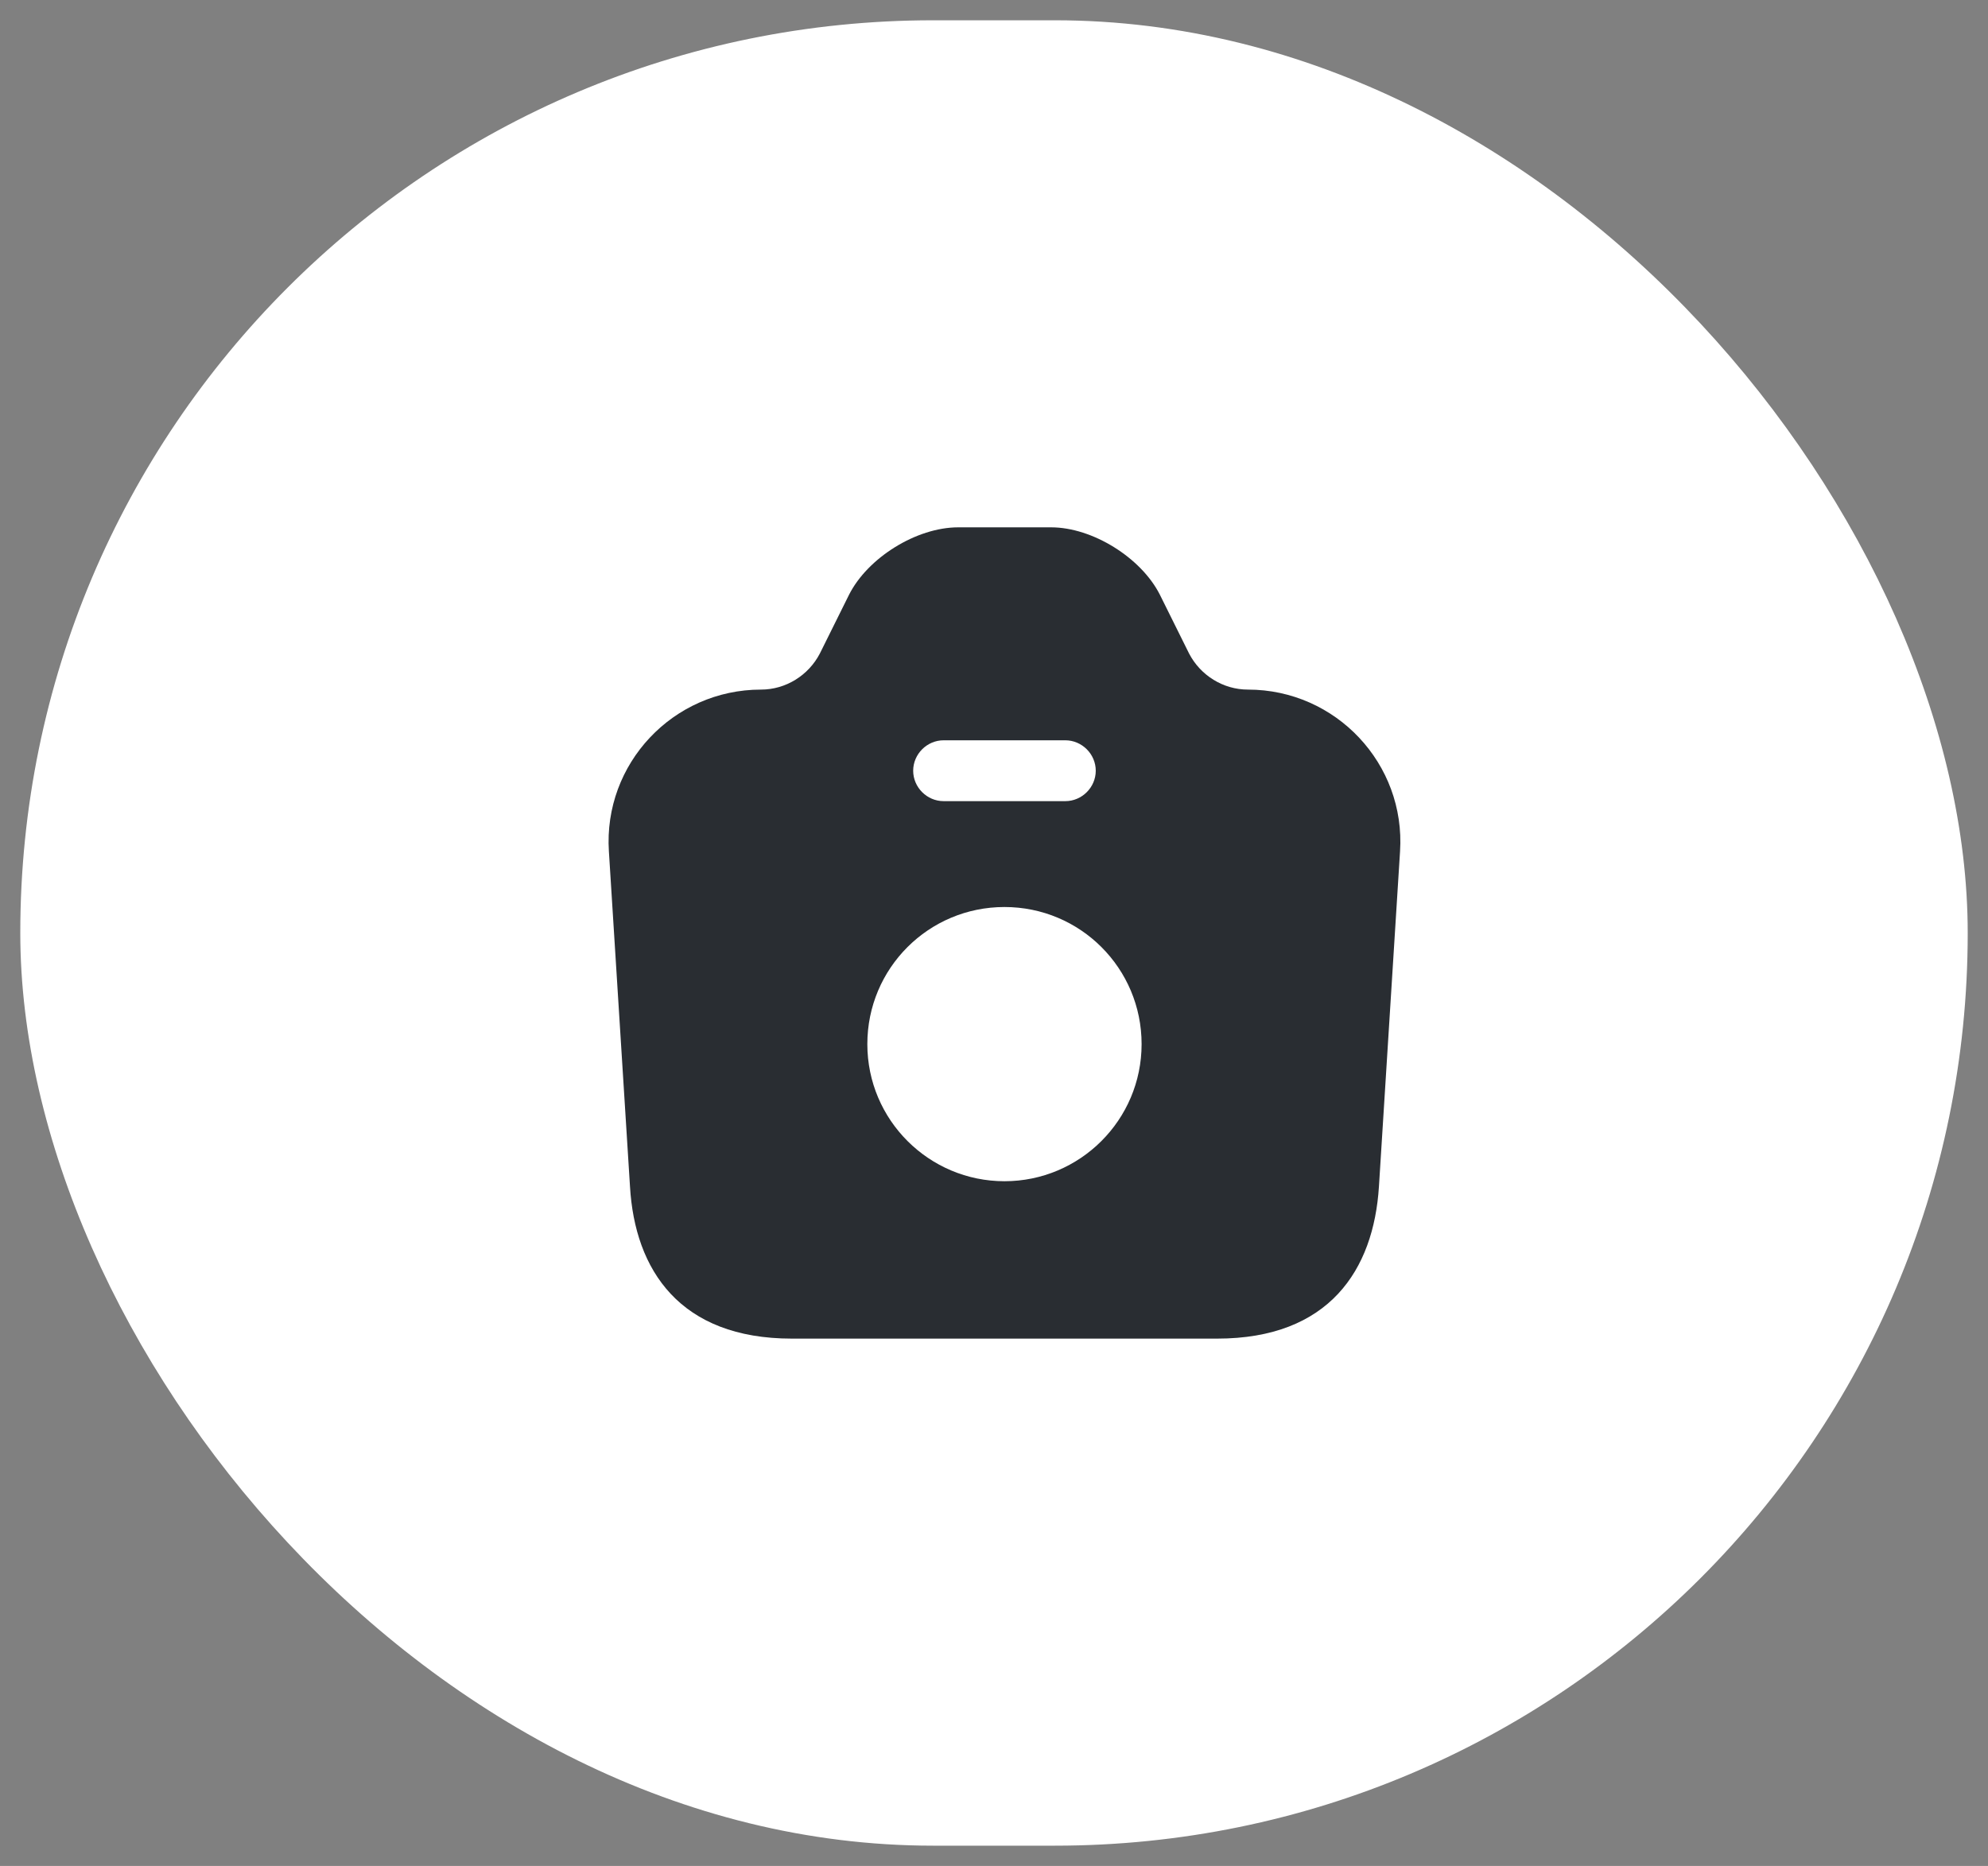 <svg width="49" height="46" viewBox="0 0 49 46" fill="none" xmlns="http://www.w3.org/2000/svg">
<rect x="0" y="0" width="49" height="46" fill="#808080" stroke="none"/>
<rect x="0.5" y="0.5" width="48" height="45" rx="22.5" fill="white"/>
<path d="M30.758 17C30.148 17 29.588 16.65 29.308 16.11L28.588 14.66C28.128 13.75 26.928 13 25.908 13H23.618C22.588 13 21.388 13.75 20.928 14.66L20.208 16.11C19.928 16.65 19.368 17 18.758 17C16.588 17 14.868 18.83 15.008 20.99L15.528 29.25C15.648 31.31 16.758 33 19.518 33H29.998C32.758 33 33.858 31.31 33.988 29.25L34.508 20.99C34.648 18.83 32.928 17 30.758 17ZM23.258 18.25H26.258C26.668 18.25 27.008 18.59 27.008 19C27.008 19.41 26.668 19.75 26.258 19.75H23.258C22.848 19.75 22.508 19.41 22.508 19C22.508 18.59 22.848 18.25 23.258 18.25ZM24.758 29.12C22.898 29.12 21.378 27.61 21.378 25.74C21.378 23.87 22.888 22.36 24.758 22.36C26.628 22.36 28.138 23.87 28.138 25.74C28.138 27.61 26.618 29.12 24.758 29.12Z" fill="#292D32"/>
</svg>
